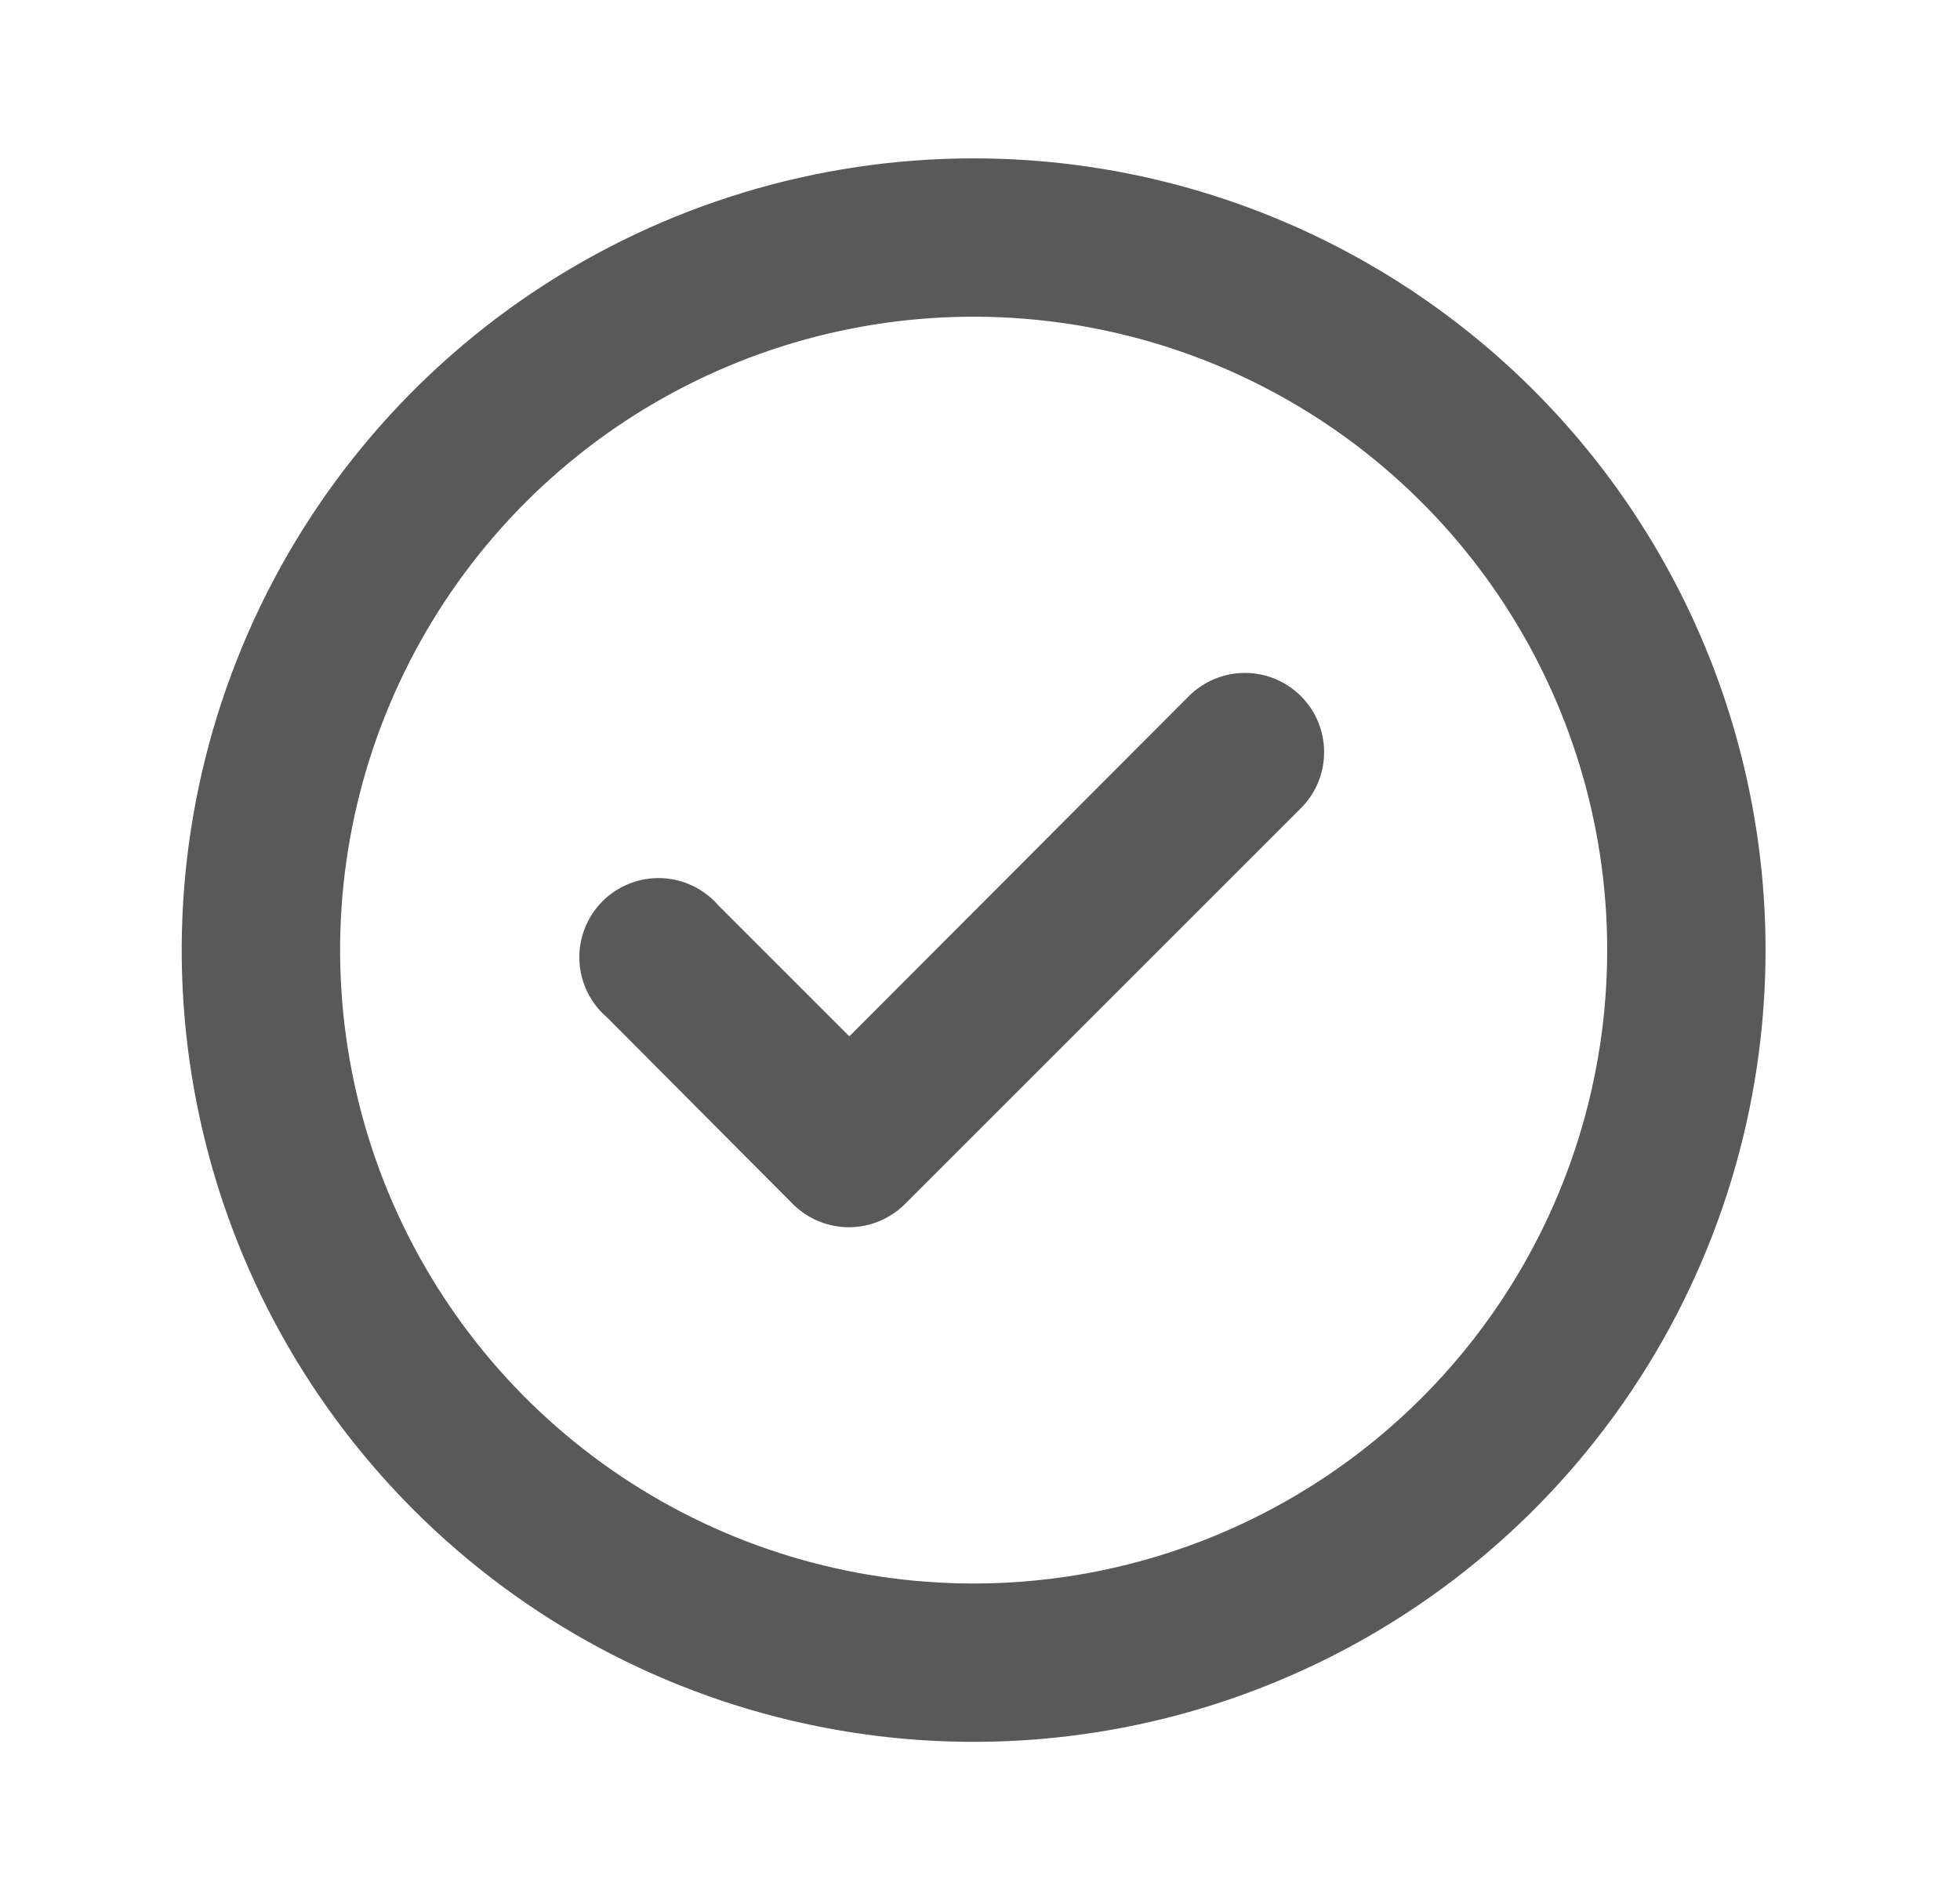 <svg width="33" height="32" viewBox="0 0 33 32" fill="none" xmlns="http://www.w3.org/2000/svg">
<path d="M20.02 11.72L14.3 17.453L12.1 15.253C11.98 15.114 11.833 15 11.668 14.92C11.502 14.84 11.322 14.795 11.138 14.788C10.955 14.781 10.772 14.812 10.601 14.879C10.43 14.946 10.274 15.048 10.144 15.178C10.014 15.308 9.913 15.463 9.846 15.634C9.778 15.805 9.748 15.988 9.755 16.172C9.762 16.356 9.807 16.536 9.887 16.701C9.967 16.867 10.08 17.014 10.22 17.133L13.353 20.28C13.478 20.404 13.625 20.501 13.788 20.568C13.95 20.634 14.124 20.668 14.3 20.667C14.649 20.665 14.985 20.526 15.233 20.28L21.9 13.613C22.025 13.489 22.124 13.342 22.192 13.179C22.259 13.017 22.294 12.843 22.294 12.667C22.294 12.491 22.259 12.316 22.192 12.154C22.124 11.991 22.025 11.844 21.9 11.72C21.65 11.472 21.312 11.332 20.96 11.332C20.608 11.332 20.27 11.472 20.02 11.72ZM16.393 2.667C13.756 2.667 11.178 3.449 8.985 4.914C6.793 6.379 5.084 8.461 4.075 10.898C3.065 13.334 2.801 16.015 3.316 18.601C3.83 21.188 5.1 23.563 6.965 25.428C8.83 27.293 11.205 28.563 13.792 29.077C16.378 29.592 19.059 29.328 21.495 28.318C23.932 27.309 26.014 25.6 27.479 23.408C28.944 21.215 29.726 18.637 29.726 16C29.726 14.249 29.381 12.515 28.711 10.898C28.041 9.28 27.059 7.81 25.821 6.572C24.583 5.334 23.113 4.352 21.495 3.682C19.878 3.011 18.144 2.667 16.393 2.667ZM16.393 26.667C14.283 26.667 12.221 26.041 10.467 24.869C8.713 23.697 7.346 22.031 6.538 20.082C5.731 18.133 5.52 15.988 5.931 13.919C6.343 11.85 7.359 9.949 8.851 8.457C10.342 6.966 12.243 5.95 14.312 5.538C16.381 5.127 18.526 5.338 20.475 6.145C22.424 6.953 24.09 8.32 25.262 10.074C26.434 11.828 27.06 13.89 27.06 16C27.06 18.829 25.936 21.542 23.936 23.542C21.935 25.543 19.222 26.667 16.393 26.667Z" fill="#595959"/>
</svg>
